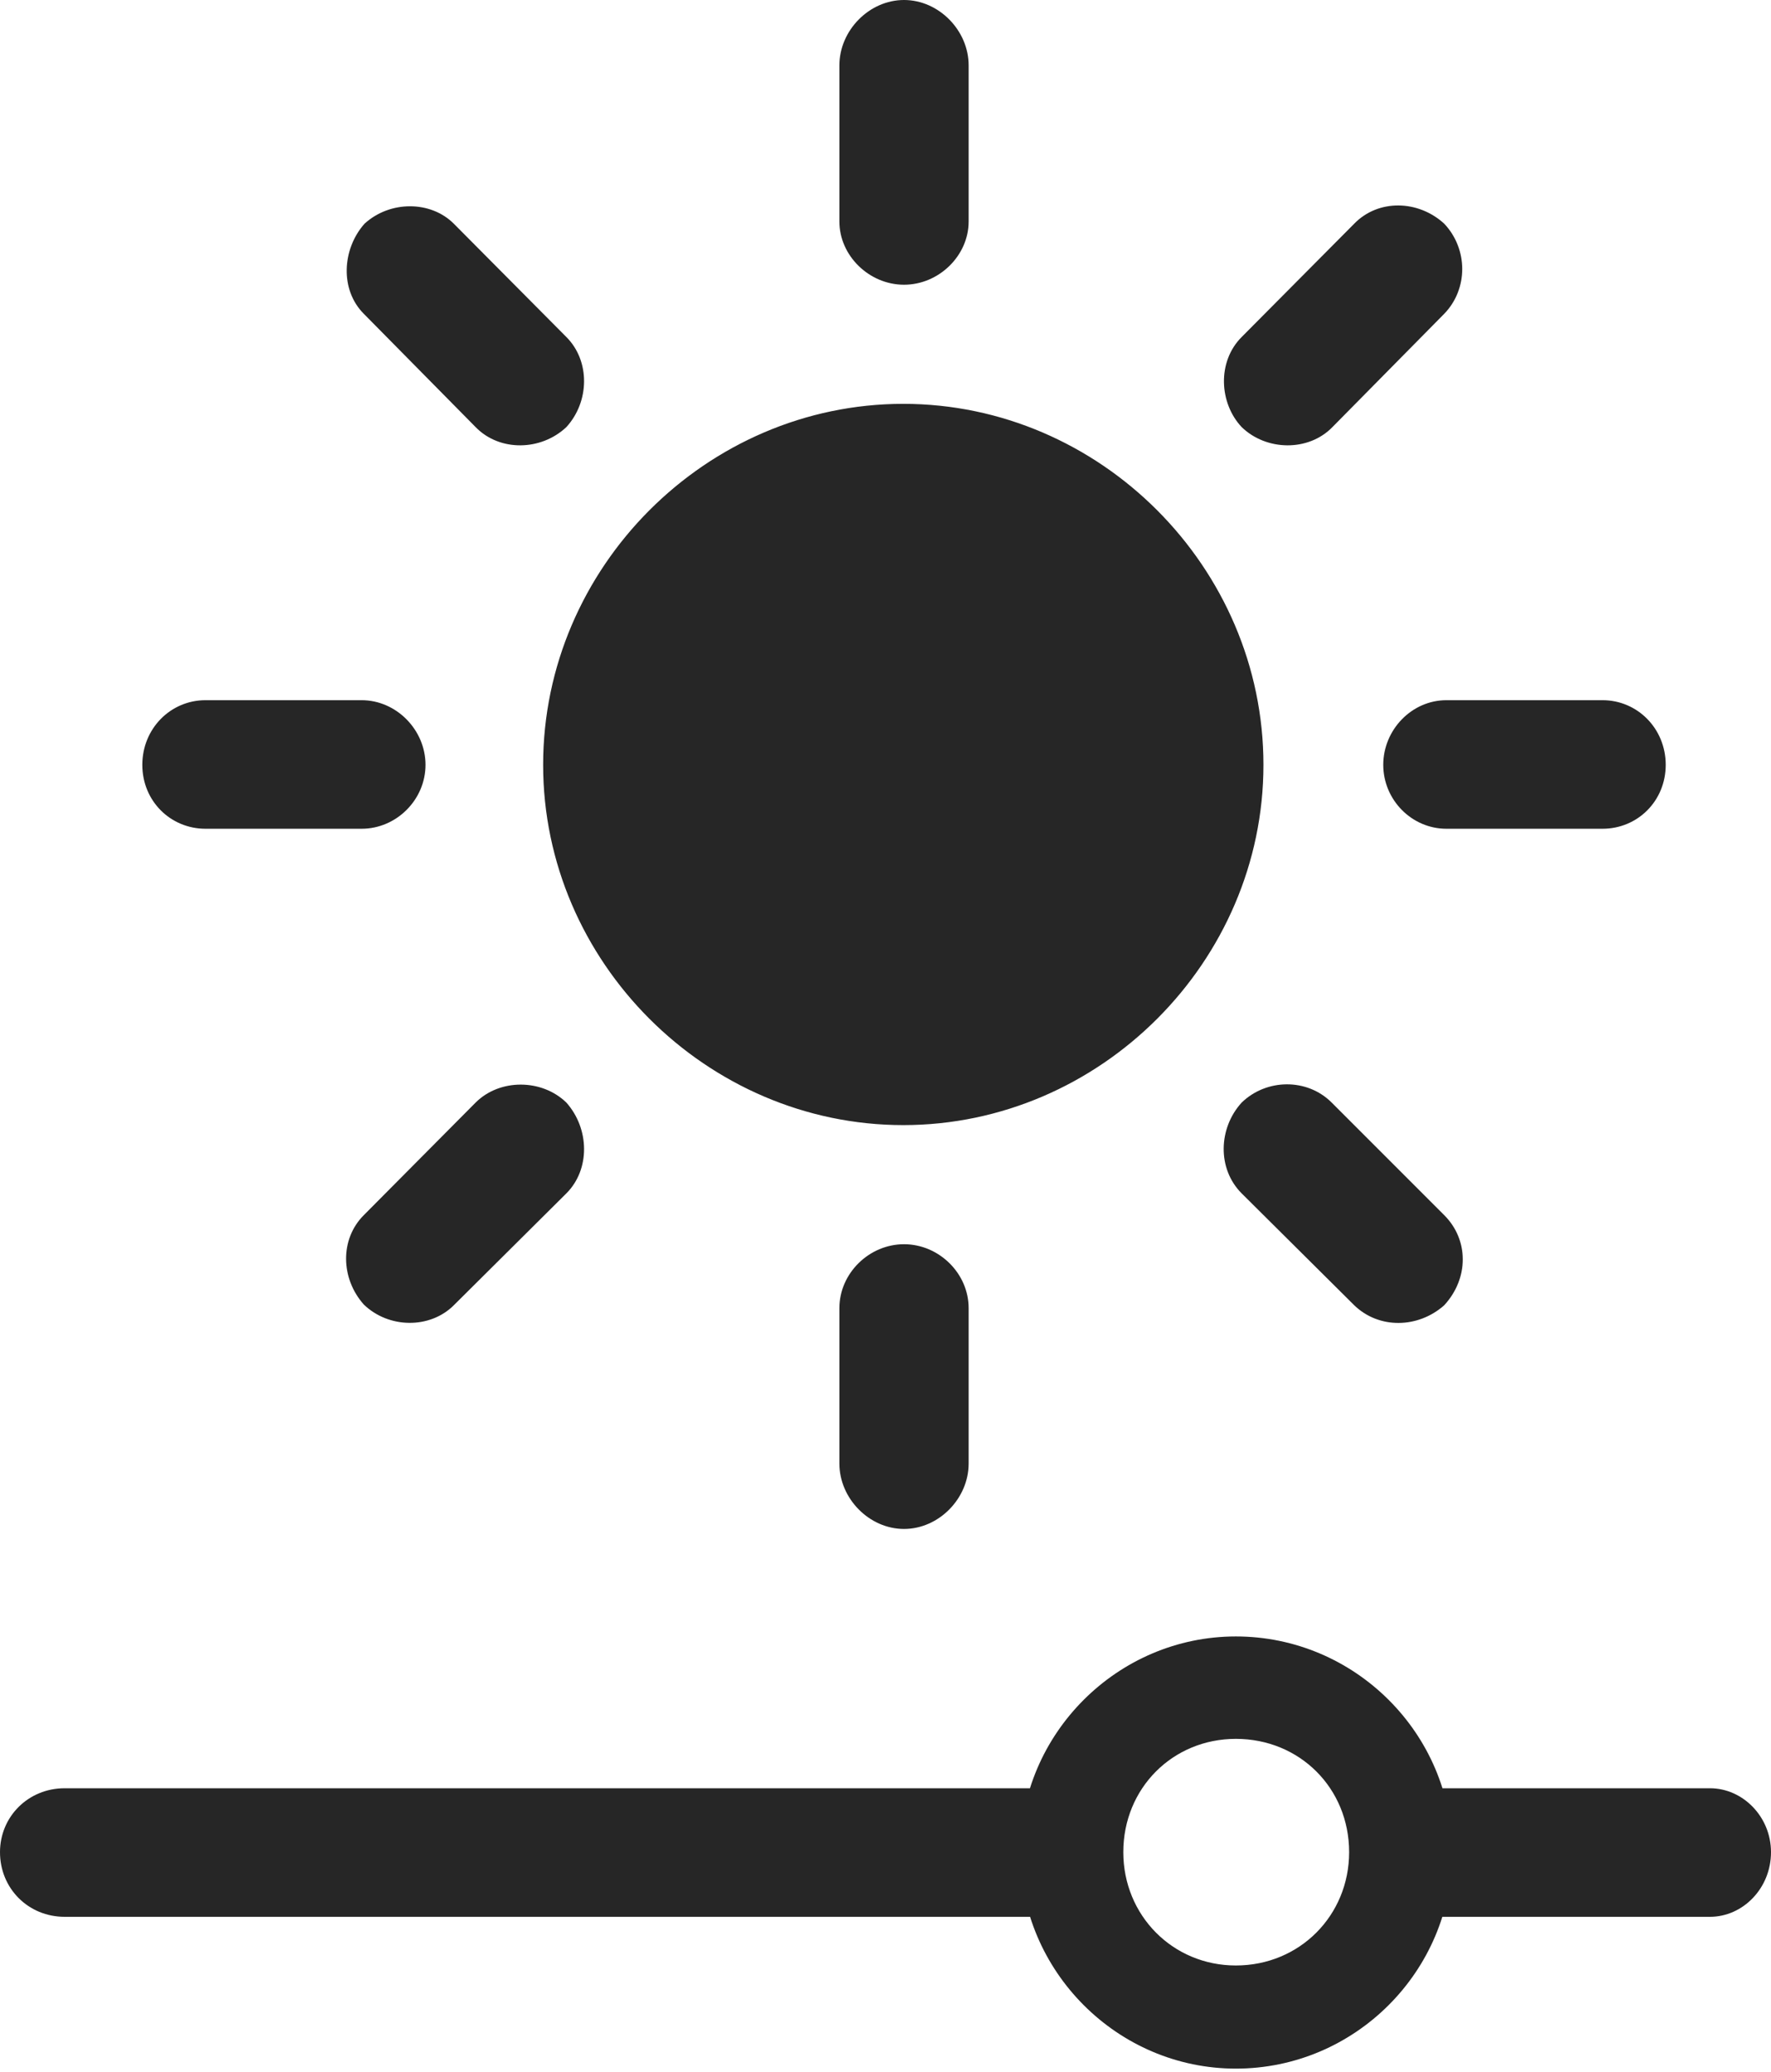 <?xml version="1.0" encoding="UTF-8"?>
<!--Generator: Apple Native CoreSVG 326-->
<!DOCTYPE svg
PUBLIC "-//W3C//DTD SVG 1.1//EN"
       "http://www.w3.org/Graphics/SVG/1.1/DTD/svg11.dtd">
<svg version="1.1" xmlns="http://www.w3.org/2000/svg" xmlns:xlink="http://www.w3.org/1999/xlink" viewBox="0 0 609.75 713.25">
 <g>
  <rect height="713.25" opacity="0" width="609.75" x="0" y="0"/>
  <path d="M425.5 712C466.5 712 500 678.5 500 637.5C500 596.75 466.5 563.25 425.5 563.25C384.75 563.25 351.25 596.75 351.25 637.5C351.25 678.5 384.75 712 425.5 712ZM425.5 676.5C403.75 676.5 386.75 659.25 386.75 637.5C386.75 615.5 403.75 598.5 425.5 598.5C447.5 598.5 464.5 615.5 464.5 637.5C464.5 659.25 447.5 676.5 425.5 676.5ZM374 615.5L22.25 615.5C9.75 615.5 0 625.25 0 637.5C0 650 9.75 659.75 22.25 659.75L374 659.75ZM588.75 615.5L480.75 615.5L480.75 659.75L588.75 659.75C600 659.75 609.75 650 609.75 637.5C609.75 625.25 600 615.5 588.75 615.5Z" fill="black" fill-opacity="0.85"/>
  <path d="M311 387.25C378.75 387.25 435 331 435 263.25C435 195.25 378.75 139 311 139C243.25 139 187 195.25 187 263.25C187 331 243.25 387.25 311 387.25ZM311.25 0C299.25 0 289 10.5 289 22.5L289 76.25C289 88 299.25 98 311.25 98C323.25 98 333.5 88 333.5 76.25L333.5 22.5C333.5 10.5 323.25 0 311.25 0ZM497.25 77C488.25 68.75 474.5 68.5 466.25 77L427.5 116C419 124.5 419.75 138.75 427.5 147C436 155.25 450.5 155.5 458.75 147L497.25 108C505.5 99.5 505.5 85.75 497.25 77ZM573.5 263.25C573.5 250.75 563.75 241 551.75 241L498 241C486 241 476.25 251.25 476.25 263.25C476.25 275.25 486 285.25 498 285.25L551.75 285.25C563.75 285.25 573.5 275.75 573.5 263.25ZM497.25 449.25C505.75 440 505.75 426.75 497.25 418.25L458.5 379.5C450 371 436 371.25 427.5 379.5C419.5 388.25 419 402.25 427.5 410.75L466.25 449.25C474.75 457.5 488.25 457.25 497.25 449.25ZM311.25 526.25C323.25 526.25 333.5 515.75 333.5 503.75L333.5 450.25C333.5 438.25 323.25 428.25 311.25 428.25C299.25 428.25 289 438.25 289 450.25L289 503.75C289 515.75 299.25 526.25 311.25 526.25ZM125.25 449C133.75 457.25 148 457.5 156.25 449.25L195 410.75C203.25 402.5 203 388.5 195 379.5C186.5 371.25 172 371.25 163.75 379.5L125.25 418.25C117 426.5 117.25 440 125.25 449ZM49 263.25C49 275.75 58.75 285.25 70.75 285.25L124.5 285.25C136.5 285.25 146.5 275.25 146.5 263.25C146.5 251.25 136.5 241 124.5 241L70.75 241C58.75 241 49 250.75 49 263.25ZM125.5 77C117.75 85.75 117 99.75 125.25 108L163.75 147C172 155.5 186.25 155.25 195 147C203 138.25 203.25 124.25 195 116L156.25 77C148.25 69 134.25 69 125.5 77Z" fill="black" fill-opacity="0.85"/>
 </g>
</svg>
